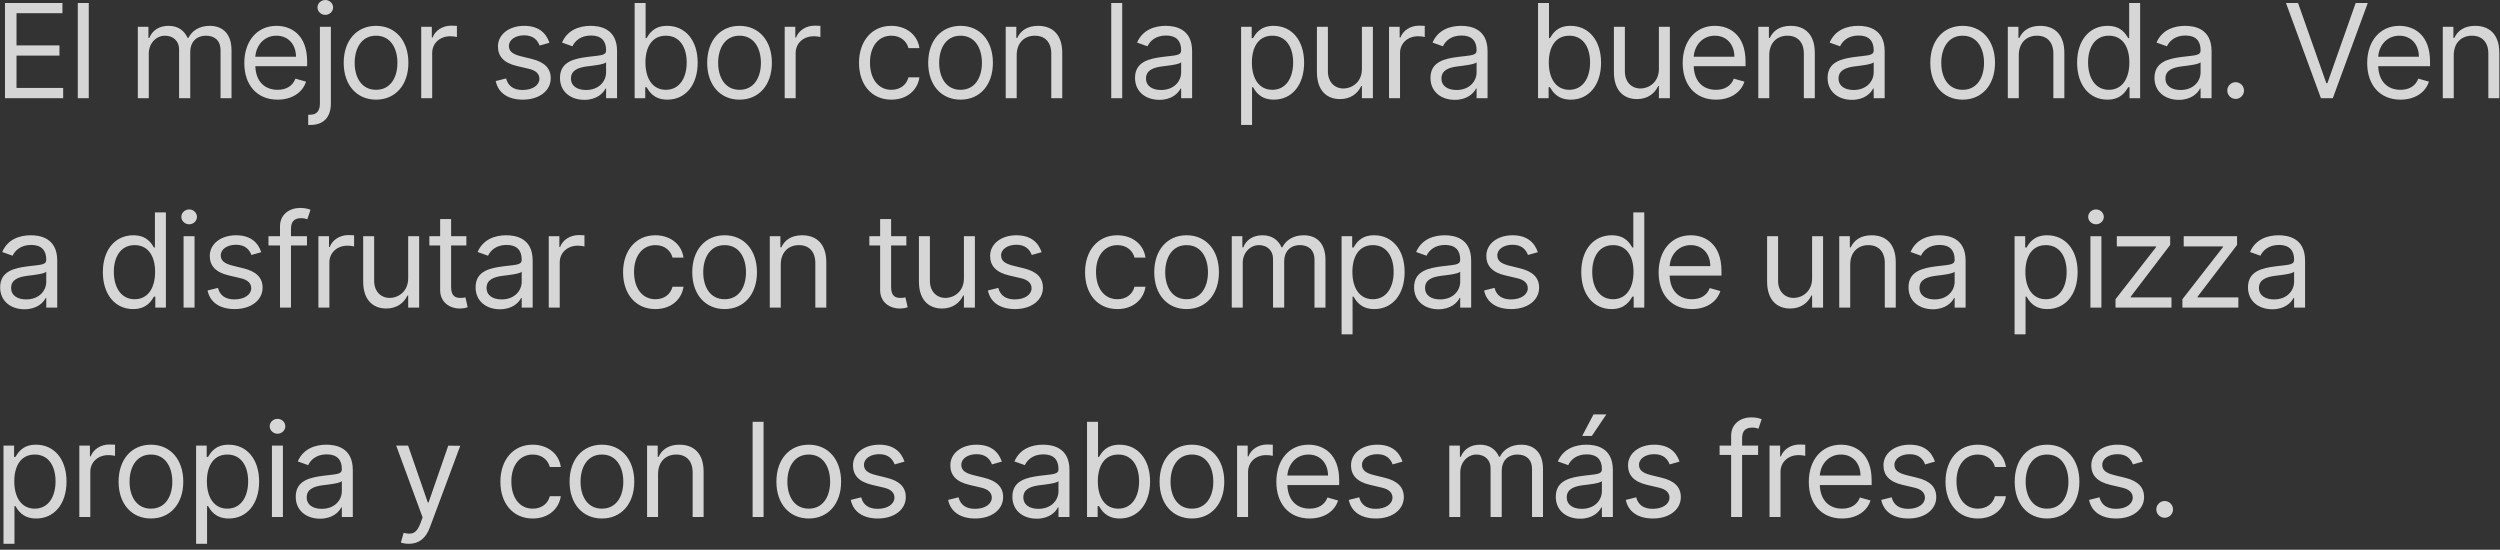<svg width="382" height="84" viewBox="0 0 382 84" fill="none" xmlns="http://www.w3.org/2000/svg">
<rect x="0" y="0" width="382" height="84" fill="#333333" stroke="none"/>
<path d="M0.761 15H9.653V13.438H2.523V8.494H9.085V6.932H2.523V2.017H9.54V0.455H0.761V15ZM13.563 0.455H11.887V15H13.563V0.455ZM21.058 15H22.734V8.182C22.734 6.584 23.899 5.455 25.206 5.455C26.477 5.455 27.365 6.286 27.365 7.528V15H29.07V7.898C29.07 6.491 29.95 5.455 31.484 5.455C32.678 5.455 33.7 6.087 33.7 7.699V15H35.377V7.699C35.377 5.135 33.999 3.949 32.053 3.949C30.49 3.949 29.347 4.666 28.786 5.795H28.672C28.132 4.631 27.18 3.949 25.746 3.949C24.325 3.949 23.274 4.631 22.82 5.795H22.678V4.091H21.058V15ZM42.415 15.227C44.631 15.227 46.25 14.119 46.762 12.472L45.142 12.017C44.716 13.153 43.729 13.722 42.415 13.722C40.448 13.722 39.091 12.45 39.013 10.114H46.932V9.403C46.932 5.341 44.517 3.949 42.245 3.949C39.29 3.949 37.33 6.278 37.33 9.631C37.33 12.983 39.262 15.227 42.415 15.227ZM39.013 8.665C39.127 6.967 40.327 5.455 42.245 5.455C44.063 5.455 45.227 6.818 45.227 8.665H39.013ZM48.882 4.091V15.796C48.882 16.903 48.427 17.528 47.404 17.528H47.092V19.091H47.433C49.535 19.091 50.558 17.812 50.558 15.796V4.091H48.882ZM49.706 2.273C50.359 2.273 50.899 1.761 50.899 1.136C50.899 0.511 50.359 0 49.706 0C49.052 0 48.512 0.511 48.512 1.136C48.512 1.761 49.052 2.273 49.706 2.273ZM57.46 15.227C60.414 15.227 62.403 12.983 62.403 9.602C62.403 6.193 60.414 3.949 57.46 3.949C54.505 3.949 52.517 6.193 52.517 9.602C52.517 12.983 54.505 15.227 57.46 15.227ZM57.46 13.722C55.215 13.722 54.193 11.79 54.193 9.602C54.193 7.415 55.215 5.455 57.46 5.455C59.704 5.455 60.727 7.415 60.727 9.602C60.727 11.79 59.704 13.722 57.46 13.722ZM64.361 15H66.038V8.097C66.038 6.619 67.202 5.54 68.793 5.54C69.241 5.54 69.702 5.625 69.816 5.653V3.949C69.624 3.935 69.184 3.92 68.935 3.92C67.629 3.92 66.492 4.659 66.094 5.739H65.981V4.091H64.361V15ZM83.955 6.534C83.43 4.986 82.251 3.949 80.091 3.949C77.79 3.949 76.086 5.256 76.086 7.102C76.086 8.608 76.981 9.616 78.984 10.085L80.802 10.511C81.903 10.767 82.421 11.293 82.421 12.046C82.421 12.983 81.427 13.75 79.864 13.75C78.493 13.75 77.634 13.161 77.336 11.989L75.745 12.386C76.135 14.24 77.662 15.227 79.893 15.227C82.428 15.227 84.154 13.842 84.154 11.96C84.154 10.44 83.202 9.482 81.256 9.006L79.637 8.608C78.344 8.288 77.762 7.855 77.762 7.017C77.762 6.08 78.756 5.398 80.091 5.398C81.555 5.398 82.158 6.207 82.449 6.96L83.955 6.534ZM89.287 15.256C91.191 15.256 92.185 14.233 92.526 13.523H92.611V15H94.287V7.812C94.287 4.347 91.645 3.949 90.253 3.949C88.606 3.949 86.731 4.517 85.878 6.506L87.469 7.074C87.838 6.278 88.712 5.426 90.31 5.426C91.851 5.426 92.611 6.243 92.611 7.642V7.699C92.611 8.509 91.787 8.438 89.799 8.693C87.775 8.956 85.566 9.403 85.566 11.903C85.566 14.034 87.213 15.256 89.287 15.256ZM89.543 13.75C88.208 13.75 87.242 13.153 87.242 11.989C87.242 10.71 88.407 10.312 89.713 10.142C90.424 10.057 92.327 9.858 92.611 9.517V11.051C92.611 12.415 91.532 13.75 89.543 13.75ZM96.974 15H98.593V13.324H98.792C99.161 13.921 99.872 15.227 101.974 15.227C104.701 15.227 106.605 13.04 106.605 9.574C106.605 6.136 104.701 3.949 101.945 3.949C99.815 3.949 99.161 5.256 98.792 5.824H98.65V0.455H96.974V15ZM98.622 9.545C98.622 7.102 99.701 5.455 101.747 5.455C103.877 5.455 104.928 7.244 104.928 9.545C104.928 11.875 103.849 13.722 101.747 13.722C99.73 13.722 98.622 12.017 98.622 9.545ZM113 15.227C115.955 15.227 117.943 12.983 117.943 9.602C117.943 6.193 115.955 3.949 113 3.949C110.046 3.949 108.057 6.193 108.057 9.602C108.057 12.983 110.046 15.227 113 15.227ZM113 13.722C110.756 13.722 109.733 11.79 109.733 9.602C109.733 7.415 110.756 5.455 113 5.455C115.245 5.455 116.267 7.415 116.267 9.602C116.267 11.79 115.245 13.722 113 13.722ZM119.902 15H121.578V8.097C121.578 6.619 122.743 5.54 124.334 5.54C124.781 5.54 125.243 5.625 125.357 5.653V3.949C125.165 3.935 124.725 3.92 124.476 3.92C123.169 3.92 122.033 4.659 121.635 5.739H121.521V4.091H119.902V15ZM136.2 15.227C138.615 15.227 140.206 13.75 140.49 11.818H138.814C138.501 13.011 137.507 13.722 136.2 13.722C134.212 13.722 132.933 12.074 132.933 9.545C132.933 7.074 134.24 5.455 136.2 5.455C137.678 5.455 138.558 6.364 138.814 7.358H140.49C140.206 5.312 138.473 3.949 136.172 3.949C133.217 3.949 131.257 6.278 131.257 9.602C131.257 12.869 133.132 15.227 136.2 15.227ZM146.772 15.227C149.727 15.227 151.715 12.983 151.715 9.602C151.715 6.193 149.727 3.949 146.772 3.949C143.818 3.949 141.829 6.193 141.829 9.602C141.829 12.983 143.818 15.227 146.772 15.227ZM146.772 13.722C144.528 13.722 143.505 11.79 143.505 9.602C143.505 7.415 144.528 5.455 146.772 5.455C149.016 5.455 150.039 7.415 150.039 9.602C150.039 11.79 149.016 13.722 146.772 13.722ZM155.35 8.438C155.35 6.534 156.529 5.455 158.134 5.455C159.69 5.455 160.634 6.47 160.634 8.182V15H162.31V8.068C162.31 5.284 160.826 3.949 158.617 3.949C156.969 3.949 155.947 4.688 155.435 5.795H155.293V4.091H153.674V15H155.35V8.438ZM171.474 0.455H169.798V15H171.474V0.455ZM177.154 15.256C179.058 15.256 180.052 14.233 180.393 13.523H180.478V15H182.154V7.812C182.154 4.347 179.512 3.949 178.12 3.949C176.473 3.949 174.598 4.517 173.745 6.506L175.336 7.074C175.706 6.278 176.579 5.426 178.177 5.426C179.718 5.426 180.478 6.243 180.478 7.642V7.699C180.478 8.509 179.654 8.438 177.666 8.693C175.642 8.956 173.433 9.403 173.433 11.903C173.433 14.034 175.081 15.256 177.154 15.256ZM177.41 13.75C176.075 13.75 175.109 13.153 175.109 11.989C175.109 10.71 176.274 10.312 177.581 10.142C178.291 10.057 180.194 9.858 180.478 9.517V11.051C180.478 12.415 179.399 13.75 177.41 13.75ZM189.639 19.091H191.315V13.324H191.457C191.826 13.921 192.537 15.227 194.639 15.227C197.366 15.227 199.269 13.04 199.269 9.574C199.269 6.136 197.366 3.949 194.61 3.949C192.48 3.949 191.826 5.256 191.457 5.824H191.258V4.091H189.639V19.091ZM191.287 9.545C191.287 7.102 192.366 5.455 194.412 5.455C196.542 5.455 197.593 7.244 197.593 9.545C197.593 11.875 196.514 13.722 194.412 13.722C192.394 13.722 191.287 12.017 191.287 9.545ZM208.101 10.54C208.101 12.585 206.539 13.523 205.289 13.523C203.897 13.523 202.902 12.5 202.902 10.909V4.091H201.226V11.023C201.226 13.807 202.704 15.142 204.749 15.142C206.397 15.142 207.476 14.261 207.988 13.153H208.101V15H209.777V4.091H208.101V10.54ZM212.247 15H213.924V8.097C213.924 6.619 215.088 5.54 216.679 5.54C217.127 5.54 217.588 5.625 217.702 5.653V3.949C217.51 3.935 217.07 3.92 216.821 3.92C215.514 3.92 214.378 4.659 213.98 5.739H213.867V4.091H212.247V15ZM222.299 15.256C224.202 15.256 225.197 14.233 225.538 13.523H225.623V15H227.299V7.812C227.299 4.347 224.657 3.949 223.265 3.949C221.617 3.949 219.742 4.517 218.89 6.506L220.481 7.074C220.85 6.278 221.724 5.426 223.322 5.426C224.863 5.426 225.623 6.243 225.623 7.642V7.699C225.623 8.509 224.799 8.438 222.81 8.693C220.786 8.956 218.577 9.403 218.577 11.903C218.577 14.034 220.225 15.256 222.299 15.256ZM222.555 13.75C221.219 13.75 220.254 13.153 220.254 11.989C220.254 10.71 221.418 10.312 222.725 10.142C223.435 10.057 225.339 9.858 225.623 9.517V11.051C225.623 12.415 224.543 13.75 222.555 13.75ZM235.011 15H236.63V13.324H236.829C237.198 13.921 237.908 15.227 240.011 15.227C242.738 15.227 244.641 13.04 244.641 9.574C244.641 6.136 242.738 3.949 239.982 3.949C237.851 3.949 237.198 5.256 236.829 5.824H236.687V0.455H235.011V15ZM236.658 9.545C236.658 7.102 237.738 5.455 239.783 5.455C241.914 5.455 242.965 7.244 242.965 9.545C242.965 11.875 241.886 13.722 239.783 13.722C237.766 13.722 236.658 12.017 236.658 9.545ZM253.48 10.54C253.48 12.585 251.918 13.523 250.668 13.523C249.276 13.523 248.281 12.5 248.281 10.909V4.091H246.605V11.023C246.605 13.807 248.082 15.142 250.128 15.142C251.776 15.142 252.855 14.261 253.367 13.153H253.48V15H255.156V4.091H253.48V10.54ZM262.2 15.227C264.416 15.227 266.035 14.119 266.547 12.472L264.927 12.017C264.501 13.153 263.514 13.722 262.2 13.722C260.233 13.722 258.876 12.45 258.798 10.114H266.717V9.403C266.717 5.341 264.302 3.949 262.03 3.949C259.075 3.949 257.115 6.278 257.115 9.631C257.115 12.983 259.047 15.227 262.2 15.227ZM258.798 8.665C258.912 6.967 260.112 5.455 262.03 5.455C263.848 5.455 265.013 6.818 265.013 8.665H258.798ZM270.343 8.438C270.343 6.534 271.522 5.455 273.127 5.455C274.683 5.455 275.627 6.47 275.627 8.182V15H277.303V8.068C277.303 5.284 275.819 3.949 273.61 3.949C271.962 3.949 270.94 4.688 270.428 5.795H270.286V4.091H268.667V15H270.343V8.438ZM282.976 15.256C284.88 15.256 285.874 14.233 286.215 13.523H286.3V15H287.976V7.812C287.976 4.347 285.334 3.949 283.942 3.949C282.295 3.949 280.42 4.517 279.567 6.506L281.158 7.074C281.527 6.278 282.401 5.426 283.999 5.426C285.54 5.426 286.3 6.243 286.3 7.642V7.699C286.3 8.509 285.476 8.438 283.488 8.693C281.464 8.956 279.255 9.403 279.255 11.903C279.255 14.034 280.902 15.256 282.976 15.256ZM283.232 13.75C281.897 13.75 280.931 13.153 280.931 11.989C280.931 10.71 282.096 10.312 283.402 10.142C284.113 10.057 286.016 9.858 286.3 9.517V11.051C286.3 12.415 285.221 13.75 283.232 13.75ZM299.892 15.227C302.847 15.227 304.836 12.983 304.836 9.602C304.836 6.193 302.847 3.949 299.892 3.949C296.938 3.949 294.949 6.193 294.949 9.602C294.949 12.983 296.938 15.227 299.892 15.227ZM299.892 13.722C297.648 13.722 296.625 11.79 296.625 9.602C296.625 7.415 297.648 5.455 299.892 5.455C302.137 5.455 303.16 7.415 303.16 9.602C303.16 11.79 302.137 13.722 299.892 13.722ZM308.47 8.438C308.47 6.534 309.649 5.455 311.254 5.455C312.81 5.455 313.754 6.47 313.754 8.182V15H315.431V8.068C315.431 5.284 313.946 3.949 311.737 3.949C310.09 3.949 309.067 4.688 308.556 5.795H308.414V4.091H306.794V15H308.47V8.438ZM322.013 15.227C324.115 15.227 324.825 13.921 325.195 13.324H325.393V15H327.013V0.455H325.337V5.824H325.195C324.825 5.256 324.172 3.949 322.041 3.949C319.286 3.949 317.382 6.136 317.382 9.574C317.382 13.04 319.286 15.227 322.013 15.227ZM322.24 13.722C320.138 13.722 319.058 11.875 319.058 9.545C319.058 7.244 320.109 5.455 322.24 5.455C324.286 5.455 325.365 7.102 325.365 9.545C325.365 12.017 324.257 13.722 322.24 13.722ZM332.926 15.256C334.829 15.256 335.823 14.233 336.164 13.523H336.249V15H337.926V7.812C337.926 4.347 335.284 3.949 333.891 3.949C332.244 3.949 330.369 4.517 329.516 6.506L331.107 7.074C331.477 6.278 332.35 5.426 333.948 5.426C335.489 5.426 336.249 6.243 336.249 7.642V7.699C336.249 8.509 335.426 8.438 333.437 8.693C331.413 8.956 329.204 9.403 329.204 11.903C329.204 14.034 330.852 15.256 332.926 15.256ZM333.181 13.75C331.846 13.75 330.88 13.153 330.88 11.989C330.88 10.71 332.045 10.312 333.352 10.142C334.062 10.057 335.965 9.858 336.249 9.517V11.051C336.249 12.415 335.17 13.75 333.181 13.75ZM341.606 15.114C342.31 15.114 342.885 14.538 342.885 13.835C342.885 13.132 342.31 12.557 341.606 12.557C340.903 12.557 340.328 13.132 340.328 13.835C340.328 14.538 340.903 15.114 341.606 15.114ZM351.142 0.455H349.295L354.636 15H356.454L361.795 0.455H359.948L355.63 12.699H355.46L351.142 0.455ZM366.792 15.227C369.007 15.227 370.627 14.119 371.138 12.472L369.519 12.017C369.093 13.153 368.105 13.722 366.792 13.722C364.824 13.722 363.468 12.45 363.39 10.114H371.309V9.403C371.309 5.341 368.894 3.949 366.621 3.949C363.667 3.949 361.706 6.278 361.706 9.631C361.706 12.983 363.638 15.227 366.792 15.227ZM363.39 8.665C363.503 6.967 364.703 5.455 366.621 5.455C368.439 5.455 369.604 6.818 369.604 8.665H363.39ZM374.934 8.438C374.934 6.534 376.113 5.455 377.719 5.455C379.274 5.455 380.219 6.47 380.219 8.182V15H381.895V8.068C381.895 5.284 380.41 3.949 378.201 3.949C376.554 3.949 375.531 4.688 375.02 5.795H374.878V4.091H373.258V15H374.934V8.438ZM3.744 47.256C5.648 47.256 6.642 46.233 6.983 45.523H7.068V47H8.744V39.812C8.744 36.347 6.102 35.949 4.71 35.949C3.062 35.949 1.188 36.517 0.335 38.506L1.926 39.074C2.295 38.278 3.169 37.426 4.767 37.426C6.308 37.426 7.068 38.243 7.068 39.642V39.699C7.068 40.508 6.244 40.438 4.256 40.693C2.232 40.956 0.023 41.403 0.023 43.903C0.023 46.034 1.67 47.256 3.744 47.256ZM4 45.75C2.665 45.75 1.699 45.153 1.699 43.989C1.699 42.71 2.864 42.312 4.17 42.142C4.881 42.057 6.784 41.858 7.068 41.517V43.051C7.068 44.415 5.989 45.75 4 45.75ZM20.348 47.227C22.45 47.227 23.16 45.92 23.53 45.324H23.729V47H25.348V32.455H23.672V37.824H23.53C23.16 37.256 22.507 35.949 20.376 35.949C17.621 35.949 15.717 38.136 15.717 41.574C15.717 45.04 17.621 47.227 20.348 47.227ZM20.575 45.722C18.473 45.722 17.393 43.875 17.393 41.545C17.393 39.244 18.445 37.455 20.575 37.455C22.621 37.455 23.7 39.102 23.7 41.545C23.7 44.017 22.592 45.722 20.575 45.722ZM28.05 47H29.727V36.091H28.05V47ZM28.903 34.273C29.556 34.273 30.096 33.761 30.096 33.136C30.096 32.511 29.556 32 28.903 32C28.249 32 27.71 32.511 27.71 33.136C27.71 33.761 28.249 34.273 28.903 34.273ZM39.924 38.534C39.398 36.986 38.219 35.949 36.06 35.949C33.759 35.949 32.054 37.256 32.054 39.102C32.054 40.608 32.949 41.617 34.952 42.085L36.77 42.511C37.871 42.767 38.39 43.293 38.39 44.045C38.39 44.983 37.395 45.75 35.833 45.75C34.462 45.75 33.603 45.16 33.304 43.989L31.714 44.386C32.104 46.24 33.631 47.227 35.861 47.227C38.397 47.227 40.123 45.842 40.123 43.96C40.123 42.44 39.171 41.481 37.225 41.006L35.606 40.608C34.313 40.288 33.731 39.855 33.731 39.017C33.731 38.08 34.725 37.398 36.06 37.398C37.523 37.398 38.127 38.207 38.418 38.96L39.924 38.534ZM46.904 36.091H44.461V34.983C44.461 33.903 44.915 33.335 46.023 33.335C46.506 33.335 46.79 33.449 46.961 33.506L47.444 32.057C47.188 31.943 46.676 31.773 45.853 31.773C44.29 31.773 42.784 32.71 42.784 34.585V36.091H41.023V37.511H42.784V47H44.461V37.511H46.904V36.091ZM48.653 47H50.329V40.097C50.329 38.619 51.494 37.54 53.085 37.54C53.532 37.54 53.994 37.625 54.107 37.653V35.949C53.916 35.935 53.475 35.92 53.227 35.92C51.92 35.92 50.783 36.659 50.386 37.739H50.272V36.091H48.653V47ZM62.369 42.54C62.369 44.585 60.807 45.523 59.557 45.523C58.165 45.523 57.17 44.5 57.17 42.909V36.091H55.494V43.023C55.494 45.807 56.971 47.142 59.017 47.142C60.665 47.142 61.744 46.261 62.256 45.153H62.369V47H64.045V36.091H62.369V42.54ZM71.26 36.091H68.93V33.477H67.254V36.091H65.606V37.511H67.254V44.33C67.254 46.233 68.788 47.142 70.209 47.142C70.834 47.142 71.231 47.028 71.459 46.943L71.118 45.438C70.976 45.466 70.748 45.523 70.379 45.523C69.64 45.523 68.93 45.295 68.93 43.875V37.511H71.26V36.091ZM76.391 47.256C78.295 47.256 79.289 46.233 79.63 45.523H79.715V47H81.391V39.812C81.391 36.347 78.749 35.949 77.357 35.949C75.709 35.949 73.834 36.517 72.982 38.506L74.573 39.074C74.942 38.278 75.816 37.426 77.414 37.426C78.955 37.426 79.715 38.243 79.715 39.642V39.699C79.715 40.508 78.891 40.438 76.903 40.693C74.878 40.956 72.67 41.403 72.67 43.903C72.67 46.034 74.317 47.256 76.391 47.256ZM76.647 45.75C75.312 45.75 74.346 45.153 74.346 43.989C74.346 42.71 75.51 42.312 76.817 42.142C77.528 42.057 79.431 41.858 79.715 41.517V43.051C79.715 44.415 78.635 45.75 76.647 45.75ZM83.85 47H85.527V40.097C85.527 38.619 86.691 37.54 88.282 37.54C88.73 37.54 89.191 37.625 89.305 37.653V35.949C89.113 35.935 88.673 35.92 88.424 35.92C87.118 35.92 85.981 36.659 85.584 37.739H85.47V36.091H83.85V47ZM100.149 47.227C102.563 47.227 104.154 45.75 104.438 43.818H102.762C102.45 45.011 101.456 45.722 100.149 45.722C98.16 45.722 96.882 44.074 96.882 41.545C96.882 39.074 98.189 37.455 100.149 37.455C101.626 37.455 102.507 38.364 102.762 39.358H104.438C104.154 37.312 102.421 35.949 100.12 35.949C97.166 35.949 95.206 38.278 95.206 41.602C95.206 44.869 97.081 47.227 100.149 47.227ZM110.721 47.227C113.675 47.227 115.664 44.983 115.664 41.602C115.664 38.193 113.675 35.949 110.721 35.949C107.766 35.949 105.777 38.193 105.777 41.602C105.777 44.983 107.766 47.227 110.721 47.227ZM110.721 45.722C108.476 45.722 107.454 43.79 107.454 41.602C107.454 39.415 108.476 37.455 110.721 37.455C112.965 37.455 113.988 39.415 113.988 41.602C113.988 43.79 112.965 45.722 110.721 45.722ZM119.299 40.438C119.299 38.534 120.477 37.455 122.083 37.455C123.638 37.455 124.583 38.47 124.583 40.182V47H126.259V40.068C126.259 37.284 124.774 35.949 122.566 35.949C120.918 35.949 119.895 36.688 119.384 37.795H119.242V36.091H117.622V47H119.299V40.438ZM138.491 36.091H136.161V33.477H134.485V36.091H132.837V37.511H134.485V44.33C134.485 46.233 136.019 47.142 137.44 47.142C138.065 47.142 138.462 47.028 138.69 46.943L138.349 45.438C138.207 45.466 137.98 45.523 137.61 45.523C136.872 45.523 136.161 45.295 136.161 43.875V37.511H138.491V36.091ZM147.287 42.54C147.287 44.585 145.725 45.523 144.475 45.523C143.083 45.523 142.088 44.5 142.088 42.909V36.091H140.412V43.023C140.412 45.807 141.889 47.142 143.935 47.142C145.583 47.142 146.662 46.261 147.174 45.153H147.287V47H148.963V36.091H147.287V42.54ZM159.161 38.534C158.635 36.986 157.456 35.949 155.297 35.949C152.996 35.949 151.291 37.256 151.291 39.102C151.291 40.608 152.186 41.617 154.189 42.085L156.007 42.511C157.108 42.767 157.626 43.293 157.626 44.045C157.626 44.983 156.632 45.75 155.07 45.75C153.699 45.75 152.84 45.16 152.541 43.989L150.95 44.386C151.341 46.24 152.868 47.227 155.098 47.227C157.634 47.227 159.359 45.842 159.359 43.96C159.359 42.44 158.408 41.481 156.462 41.006L154.842 40.608C153.55 40.288 152.967 39.855 152.967 39.017C152.967 38.08 153.962 37.398 155.297 37.398C156.76 37.398 157.364 38.207 157.655 38.96L159.161 38.534ZM170.739 47.227C173.154 47.227 174.745 45.75 175.029 43.818H173.353C173.04 45.011 172.046 45.722 170.739 45.722C168.751 45.722 167.472 44.074 167.472 41.545C167.472 39.074 168.779 37.455 170.739 37.455C172.217 37.455 173.097 38.364 173.353 39.358H175.029C174.745 37.312 173.012 35.949 170.711 35.949C167.756 35.949 165.796 38.278 165.796 41.602C165.796 44.869 167.671 47.227 170.739 47.227ZM181.311 47.227C184.266 47.227 186.254 44.983 186.254 41.602C186.254 38.193 184.266 35.949 181.311 35.949C178.357 35.949 176.368 38.193 176.368 41.602C176.368 44.983 178.357 47.227 181.311 47.227ZM181.311 45.722C179.067 45.722 178.044 43.79 178.044 41.602C178.044 39.415 179.067 37.455 181.311 37.455C183.556 37.455 184.578 39.415 184.578 41.602C184.578 43.79 183.556 45.722 181.311 45.722ZM188.213 47H189.889V40.182C189.889 38.584 191.054 37.455 192.361 37.455C193.632 37.455 194.52 38.285 194.52 39.528V47H196.224V39.898C196.224 38.492 197.105 37.455 198.639 37.455C199.832 37.455 200.855 38.087 200.855 39.699V47H202.531V39.699C202.531 37.135 201.153 35.949 199.207 35.949C197.645 35.949 196.501 36.666 195.94 37.795H195.827C195.287 36.631 194.335 35.949 192.901 35.949C191.48 35.949 190.429 36.631 189.974 37.795H189.832V36.091H188.213V47ZM204.996 51.091H206.672V45.324H206.814C207.183 45.92 207.894 47.227 209.996 47.227C212.723 47.227 214.626 45.04 214.626 41.574C214.626 38.136 212.723 35.949 209.967 35.949C207.837 35.949 207.183 37.256 206.814 37.824H206.615V36.091H204.996V51.091ZM206.644 41.545C206.644 39.102 207.723 37.455 209.769 37.455C211.899 37.455 212.95 39.244 212.95 41.545C212.95 43.875 211.871 45.722 209.769 45.722C207.751 45.722 206.644 44.017 206.644 41.545ZM219.794 47.256C221.697 47.256 222.691 46.233 223.032 45.523H223.117V47H224.794V39.812C224.794 36.347 222.151 35.949 220.759 35.949C219.112 35.949 217.237 36.517 216.384 38.506L217.975 39.074C218.345 38.278 219.218 37.426 220.816 37.426C222.357 37.426 223.117 38.243 223.117 39.642V39.699C223.117 40.508 222.294 40.438 220.305 40.693C218.281 40.956 216.072 41.403 216.072 43.903C216.072 46.034 217.72 47.256 219.794 47.256ZM220.049 45.75C218.714 45.75 217.748 45.153 217.748 43.989C217.748 42.71 218.913 42.312 220.22 42.142C220.93 42.057 222.833 41.858 223.117 41.517V43.051C223.117 44.415 222.038 45.75 220.049 45.75ZM234.98 38.534C234.455 36.986 233.276 35.949 231.116 35.949C228.815 35.949 227.111 37.256 227.111 39.102C227.111 40.608 228.006 41.617 230.009 42.085L231.827 42.511C232.928 42.767 233.446 43.293 233.446 44.045C233.446 44.983 232.452 45.75 230.889 45.75C229.518 45.75 228.659 45.16 228.361 43.989L226.77 44.386C227.161 46.24 228.688 47.227 230.918 47.227C233.453 47.227 235.179 45.842 235.179 43.96C235.179 42.44 234.227 41.481 232.281 41.006L230.662 40.608C229.369 40.288 228.787 39.855 228.787 39.017C228.787 38.08 229.781 37.398 231.116 37.398C232.58 37.398 233.183 38.207 233.474 38.96L234.98 38.534ZM246.246 47.227C248.349 47.227 249.059 45.92 249.428 45.324H249.627V47H251.246V32.455H249.57V37.824H249.428C249.059 37.256 248.405 35.949 246.275 35.949C243.519 35.949 241.616 38.136 241.616 41.574C241.616 45.04 243.519 47.227 246.246 47.227ZM246.474 45.722C244.371 45.722 243.292 43.875 243.292 41.545C243.292 39.244 244.343 37.455 246.474 37.455C248.519 37.455 249.599 39.102 249.599 41.545C249.599 44.017 248.491 45.722 246.474 45.722ZM258.523 47.227C260.739 47.227 262.358 46.119 262.869 44.472L261.25 44.017C260.824 45.153 259.837 45.722 258.523 45.722C256.555 45.722 255.199 44.45 255.121 42.114H263.04V41.403C263.04 37.341 260.625 35.949 258.352 35.949C255.398 35.949 253.438 38.278 253.438 41.631C253.438 44.983 255.369 47.227 258.523 47.227ZM255.121 40.665C255.234 38.967 256.435 37.455 258.352 37.455C260.171 37.455 261.335 38.818 261.335 40.665H255.121ZM276.89 42.54C276.89 44.585 275.327 45.523 274.077 45.523C272.685 45.523 271.691 44.5 271.691 42.909V36.091H270.015V43.023C270.015 45.807 271.492 47.142 273.537 47.142C275.185 47.142 276.265 46.261 276.776 45.153H276.89V47H278.566V36.091H276.89V42.54ZM282.712 40.438C282.712 38.534 283.891 37.455 285.496 37.455C287.051 37.455 287.996 38.47 287.996 40.182V47H289.672V40.068C289.672 37.284 288.188 35.949 285.979 35.949C284.331 35.949 283.308 36.688 282.797 37.795H282.655V36.091H281.036V47H282.712V40.438ZM295.345 47.256C297.248 47.256 298.243 46.233 298.584 45.523H298.669V47H300.345V39.812C300.345 36.347 297.703 35.949 296.311 35.949C294.663 35.949 292.788 36.517 291.936 38.506L293.527 39.074C293.896 38.278 294.77 37.426 296.368 37.426C297.909 37.426 298.669 38.243 298.669 39.642V39.699C298.669 40.508 297.845 40.438 295.856 40.693C293.832 40.956 291.623 41.403 291.623 43.903C291.623 46.034 293.271 47.256 295.345 47.256ZM295.601 45.75C294.266 45.75 293.3 45.153 293.3 43.989C293.3 42.71 294.464 42.312 295.771 42.142C296.481 42.057 298.385 41.858 298.669 41.517V43.051C298.669 44.415 297.589 45.75 295.601 45.75ZM307.829 51.091H309.506V45.324H309.648C310.017 45.92 310.727 47.227 312.829 47.227C315.557 47.227 317.46 45.04 317.46 41.574C317.46 38.136 315.557 35.949 312.801 35.949C310.67 35.949 310.017 37.256 309.648 37.824H309.449V36.091H307.829V51.091ZM309.477 41.545C309.477 39.102 310.557 37.455 312.602 37.455C314.733 37.455 315.784 39.244 315.784 41.545C315.784 43.875 314.704 45.722 312.602 45.722C310.585 45.722 309.477 44.017 309.477 41.545ZM319.417 47H321.093V36.091H319.417V47ZM320.269 34.273C320.923 34.273 321.462 33.761 321.462 33.136C321.462 32.511 320.923 32 320.269 32C319.616 32 319.076 32.511 319.076 33.136C319.076 33.761 319.616 34.273 320.269 34.273ZM323.25 47H331.802V45.438H325.58V45.324L331.603 37.426V36.091H323.449V37.653H329.444V37.767L323.25 45.722V47ZM333.471 47H342.022V45.438H335.8V45.324L341.823 37.426V36.091H333.67V37.653H339.664V37.767L333.471 45.722V47ZM347.214 47.256C349.117 47.256 350.112 46.233 350.452 45.523H350.538V47H352.214V39.812C352.214 36.347 349.572 35.949 348.18 35.949C346.532 35.949 344.657 36.517 343.805 38.506L345.396 39.074C345.765 38.278 346.639 37.426 348.237 37.426C349.778 37.426 350.538 38.243 350.538 39.642V39.699C350.538 40.508 349.714 40.438 347.725 40.693C345.701 40.956 343.492 41.403 343.492 43.903C343.492 46.034 345.14 47.256 347.214 47.256ZM347.47 45.75C346.134 45.75 345.168 45.153 345.168 43.989C345.168 42.71 346.333 42.312 347.64 42.142C348.35 42.057 350.254 41.858 350.538 41.517V43.051C350.538 44.415 349.458 45.75 347.47 45.75ZM0.534 83.091H2.21V77.324H2.352C2.722 77.921 3.432 79.227 5.534 79.227C8.261 79.227 10.165 77.04 10.165 73.574C10.165 70.136 8.261 67.949 5.506 67.949C3.375 67.949 2.722 69.256 2.352 69.824H2.153V68.091H0.534V83.091ZM2.182 73.546C2.182 71.102 3.261 69.454 5.307 69.454C7.438 69.454 8.489 71.244 8.489 73.546C8.489 75.875 7.409 77.722 5.307 77.722C3.29 77.722 2.182 76.017 2.182 73.546ZM12.122 79H13.798V72.097C13.798 70.619 14.963 69.54 16.553 69.54C17.001 69.54 17.462 69.625 17.576 69.653V67.949C17.384 67.935 16.944 67.921 16.695 67.921C15.389 67.921 14.252 68.659 13.854 69.739H13.741V68.091H12.122V79ZM23.063 79.227C26.017 79.227 28.006 76.983 28.006 73.602C28.006 70.193 26.017 67.949 23.063 67.949C20.108 67.949 18.12 70.193 18.12 73.602C18.12 76.983 20.108 79.227 23.063 79.227ZM23.063 77.722C20.819 77.722 19.796 75.79 19.796 73.602C19.796 71.415 20.819 69.454 23.063 69.454C25.307 69.454 26.33 71.415 26.33 73.602C26.33 75.79 25.307 77.722 23.063 77.722ZM29.965 83.091H31.641V77.324H31.783C32.152 77.921 32.862 79.227 34.965 79.227C37.692 79.227 39.595 77.04 39.595 73.574C39.595 70.136 37.692 67.949 34.936 67.949C32.806 67.949 32.152 69.256 31.783 69.824H31.584V68.091H29.965V83.091ZM31.612 73.546C31.612 71.102 32.692 69.454 34.737 69.454C36.868 69.454 37.919 71.244 37.919 73.546C37.919 75.875 36.84 77.722 34.737 77.722C32.72 77.722 31.612 76.017 31.612 73.546ZM41.552 79H43.228V68.091H41.552V79ZM42.404 66.273C43.058 66.273 43.597 65.761 43.597 65.136C43.597 64.511 43.058 64 42.404 64C41.751 64 41.211 64.511 41.211 65.136C41.211 65.761 41.751 66.273 42.404 66.273ZM48.908 79.256C50.812 79.256 51.806 78.233 52.147 77.523H52.232V79H53.908V71.812C53.908 68.347 51.266 67.949 49.874 67.949C48.227 67.949 46.352 68.517 45.499 70.506L47.09 71.074C47.459 70.278 48.333 69.426 49.931 69.426C51.472 69.426 52.232 70.243 52.232 71.642V71.699C52.232 72.508 51.408 72.438 49.42 72.693C47.396 72.956 45.187 73.403 45.187 75.903C45.187 78.034 46.834 79.256 48.908 79.256ZM49.164 77.75C47.829 77.75 46.863 77.153 46.863 75.989C46.863 74.71 48.028 74.312 49.334 74.142C50.045 74.057 51.948 73.858 52.232 73.517V75.051C52.232 76.415 51.153 77.75 49.164 77.75ZM62.472 83.091C63.985 83.091 65.05 82.288 65.683 80.591L70.327 68.119L68.495 68.091L65.484 76.784H65.37L62.359 68.091H60.54L64.575 79.057L64.262 79.909C63.651 81.571 62.898 81.727 61.677 81.415L61.251 82.892C61.421 82.977 61.904 83.091 62.472 83.091ZM81.402 79.227C83.817 79.227 85.407 77.75 85.692 75.818H84.016C83.703 77.011 82.709 77.722 81.402 77.722C79.413 77.722 78.135 76.074 78.135 73.546C78.135 71.074 79.442 69.454 81.402 69.454C82.879 69.454 83.76 70.364 84.016 71.358H85.692C85.407 69.312 83.675 67.949 81.373 67.949C78.419 67.949 76.459 70.278 76.459 73.602C76.459 76.869 78.334 79.227 81.402 79.227ZM91.974 79.227C94.928 79.227 96.917 76.983 96.917 73.602C96.917 70.193 94.928 67.949 91.974 67.949C89.019 67.949 87.031 70.193 87.031 73.602C87.031 76.983 89.019 79.227 91.974 79.227ZM91.974 77.722C89.729 77.722 88.707 75.79 88.707 73.602C88.707 71.415 89.729 69.454 91.974 69.454C94.218 69.454 95.241 71.415 95.241 73.602C95.241 75.79 94.218 77.722 91.974 77.722ZM100.552 72.438C100.552 70.534 101.731 69.454 103.336 69.454C104.891 69.454 105.836 70.47 105.836 72.182V79H107.512V72.068C107.512 69.284 106.027 67.949 103.819 67.949C102.171 67.949 101.148 68.688 100.637 69.796H100.495V68.091H98.876V79H100.552V72.438ZM116.676 64.454H115V79H116.676V64.454ZM123.578 79.227C126.532 79.227 128.521 76.983 128.521 73.602C128.521 70.193 126.532 67.949 123.578 67.949C120.623 67.949 118.634 70.193 118.634 73.602C118.634 76.983 120.623 79.227 123.578 79.227ZM123.578 77.722C121.333 77.722 120.311 75.79 120.311 73.602C120.311 71.415 121.333 69.454 123.578 69.454C125.822 69.454 126.845 71.415 126.845 73.602C126.845 75.79 125.822 77.722 123.578 77.722ZM138.207 70.534C137.681 68.986 136.502 67.949 134.343 67.949C132.042 67.949 130.337 69.256 130.337 71.102C130.337 72.608 131.232 73.617 133.235 74.085L135.053 74.511C136.154 74.767 136.673 75.293 136.673 76.046C136.673 76.983 135.678 77.75 134.116 77.75C132.745 77.75 131.886 77.16 131.587 75.989L129.996 76.386C130.387 78.24 131.914 79.227 134.144 79.227C136.68 79.227 138.406 77.842 138.406 75.96C138.406 74.44 137.454 73.481 135.508 73.006L133.888 72.608C132.596 72.288 132.013 71.855 132.013 71.017C132.013 70.079 133.008 69.398 134.343 69.398C135.806 69.398 136.41 70.207 136.701 70.96L138.207 70.534ZM153.081 70.534C152.555 68.986 151.376 67.949 149.217 67.949C146.916 67.949 145.212 69.256 145.212 71.102C145.212 72.608 146.106 73.617 148.109 74.085L149.927 74.511C151.028 74.767 151.547 75.293 151.547 76.046C151.547 76.983 150.552 77.75 148.99 77.75C147.619 77.75 146.76 77.16 146.462 75.989L144.871 76.386C145.261 78.24 146.788 79.227 149.018 79.227C151.554 79.227 153.28 77.842 153.28 75.96C153.28 74.44 152.328 73.481 150.382 73.006L148.763 72.608C147.47 72.288 146.888 71.855 146.888 71.017C146.888 70.079 147.882 69.398 149.217 69.398C150.68 69.398 151.284 70.207 151.575 70.96L153.081 70.534ZM158.413 79.256C160.316 79.256 161.311 78.233 161.652 77.523H161.737V79H163.413V71.812C163.413 68.347 160.771 67.949 159.379 67.949C157.731 67.949 155.856 68.517 155.004 70.506L156.595 71.074C156.964 70.278 157.838 69.426 159.436 69.426C160.977 69.426 161.737 70.243 161.737 71.642V71.699C161.737 72.508 160.913 72.438 158.924 72.693C156.9 72.956 154.691 73.403 154.691 75.903C154.691 78.034 156.339 79.256 158.413 79.256ZM158.669 77.75C157.334 77.75 156.368 77.153 156.368 75.989C156.368 74.71 157.532 74.312 158.839 74.142C159.549 74.057 161.453 73.858 161.737 73.517V75.051C161.737 76.415 160.657 77.75 158.669 77.75ZM166.1 79H167.719V77.324H167.918C168.287 77.921 168.997 79.227 171.1 79.227C173.827 79.227 175.73 77.04 175.73 73.574C175.73 70.136 173.827 67.949 171.071 67.949C168.941 67.949 168.287 69.256 167.918 69.824H167.776V64.454H166.1V79ZM167.747 73.546C167.747 71.102 168.827 69.454 170.872 69.454C173.003 69.454 174.054 71.244 174.054 73.546C174.054 75.875 172.975 77.722 170.872 77.722C168.855 77.722 167.747 76.017 167.747 73.546ZM182.126 79.227C185.081 79.227 187.069 76.983 187.069 73.602C187.069 70.193 185.081 67.949 182.126 67.949C179.172 67.949 177.183 70.193 177.183 73.602C177.183 76.983 179.172 79.227 182.126 79.227ZM182.126 77.722C179.882 77.722 178.859 75.79 178.859 73.602C178.859 71.415 179.882 69.454 182.126 69.454C184.37 69.454 185.393 71.415 185.393 73.602C185.393 75.79 184.37 77.722 182.126 77.722ZM189.028 79H190.704V72.097C190.704 70.619 191.869 69.54 193.46 69.54C193.907 69.54 194.369 69.625 194.482 69.653V67.949C194.291 67.935 193.85 67.921 193.602 67.921C192.295 67.921 191.159 68.659 190.761 69.739H190.647V68.091H189.028V79ZM200.111 79.227C202.327 79.227 203.946 78.119 204.458 76.472L202.838 76.017C202.412 77.153 201.425 77.722 200.111 77.722C198.144 77.722 196.787 76.45 196.709 74.114H204.628V73.403C204.628 69.341 202.213 67.949 199.941 67.949C196.986 67.949 195.026 70.278 195.026 73.631C195.026 76.983 196.958 79.227 200.111 79.227ZM196.709 72.665C196.823 70.967 198.023 69.454 199.941 69.454C201.759 69.454 202.924 70.818 202.924 72.665H196.709ZM214.305 70.534C213.78 68.986 212.601 67.949 210.441 67.949C208.14 67.949 206.436 69.256 206.436 71.102C206.436 72.608 207.331 73.617 209.334 74.085L211.152 74.511C212.253 74.767 212.771 75.293 212.771 76.046C212.771 76.983 211.777 77.75 210.214 77.75C208.843 77.75 207.984 77.16 207.686 75.989L206.095 76.386C206.486 78.24 208.012 79.227 210.243 79.227C212.778 79.227 214.504 77.842 214.504 75.96C214.504 74.44 213.552 73.481 211.606 73.006L209.987 72.608C208.694 72.288 208.112 71.855 208.112 71.017C208.112 70.079 209.106 69.398 210.441 69.398C211.905 69.398 212.508 70.207 212.799 70.96L214.305 70.534ZM221.452 79H223.128V72.182C223.128 70.584 224.293 69.454 225.6 69.454C226.871 69.454 227.759 70.285 227.759 71.528V79H229.463V71.898C229.463 70.492 230.344 69.454 231.878 69.454C233.071 69.454 234.094 70.087 234.094 71.699V79H235.77V71.699C235.77 69.135 234.392 67.949 232.446 67.949C230.884 67.949 229.74 68.666 229.179 69.796H229.066C228.526 68.631 227.574 67.949 226.14 67.949C224.719 67.949 223.668 68.631 223.213 69.796H223.071V68.091H221.452V79ZM241.445 79.256C243.349 79.256 244.343 78.233 244.684 77.523H244.769V79H246.445V71.812C246.445 68.347 243.803 67.949 242.411 67.949C240.763 67.949 238.888 68.517 238.036 70.506L239.627 71.074C239.996 70.278 240.87 69.426 242.468 69.426C244.009 69.426 244.769 70.243 244.769 71.642V71.699C244.769 72.508 243.945 72.438 241.956 72.693C239.932 72.956 237.724 73.403 237.724 75.903C237.724 78.034 239.371 79.256 241.445 79.256ZM241.701 77.75C240.366 77.75 239.4 77.153 239.4 75.989C239.4 74.71 240.564 74.312 241.871 74.142C242.581 74.057 244.485 73.858 244.769 73.517V75.051C244.769 76.415 243.689 77.75 241.701 77.75ZM241.758 66.614H243.235L245.451 63.318H243.491L241.758 66.614ZM256.632 70.534C256.106 68.986 254.927 67.949 252.768 67.949C250.467 67.949 248.762 69.256 248.762 71.102C248.762 72.608 249.657 73.617 251.66 74.085L253.478 74.511C254.579 74.767 255.098 75.293 255.098 76.046C255.098 76.983 254.103 77.75 252.541 77.75C251.17 77.75 250.311 77.16 250.012 75.989L248.421 76.386C248.812 78.24 250.339 79.227 252.569 79.227C255.105 79.227 256.831 77.842 256.831 75.96C256.831 74.44 255.879 73.481 253.933 73.006L252.313 72.608C251.021 72.288 250.438 71.855 250.438 71.017C250.438 70.079 251.433 69.398 252.768 69.398C254.231 69.398 254.835 70.207 255.126 70.96L256.632 70.534ZM268.637 68.091H266.193V66.983C266.193 65.903 266.648 65.335 267.756 65.335C268.239 65.335 268.523 65.449 268.693 65.506L269.176 64.057C268.921 63.943 268.409 63.773 267.585 63.773C266.023 63.773 264.517 64.71 264.517 66.585V68.091H262.756V69.511H264.517V79H266.193V69.511H268.637V68.091ZM270.386 79H272.062V72.097C272.062 70.619 273.227 69.54 274.817 69.54C275.265 69.54 275.727 69.625 275.84 69.653V67.949C275.648 67.935 275.208 67.921 274.96 67.921C273.653 67.921 272.516 68.659 272.119 69.739H272.005V68.091H270.386V79ZM281.469 79.227C283.685 79.227 285.304 78.119 285.815 76.472L284.196 76.017C283.77 77.153 282.783 77.722 281.469 77.722C279.502 77.722 278.145 76.45 278.067 74.114H285.986V73.403C285.986 69.341 283.571 67.949 281.298 67.949C278.344 67.949 276.384 70.278 276.384 73.631C276.384 76.983 278.315 79.227 281.469 79.227ZM278.067 72.665C278.181 70.967 279.381 69.454 281.298 69.454C283.117 69.454 284.281 70.818 284.281 72.665H278.067ZM295.663 70.534C295.137 68.986 293.958 67.949 291.799 67.949C289.498 67.949 287.794 69.256 287.794 71.102C287.794 72.608 288.688 73.617 290.691 74.085L292.51 74.511C293.61 74.767 294.129 75.293 294.129 76.046C294.129 76.983 293.135 77.75 291.572 77.75C290.201 77.75 289.342 77.16 289.044 75.989L287.453 76.386C287.843 78.24 289.37 79.227 291.6 79.227C294.136 79.227 295.862 77.842 295.862 75.96C295.862 74.44 294.91 73.481 292.964 73.006L291.345 72.608C290.052 72.288 289.47 71.855 289.47 71.017C289.47 70.079 290.464 69.398 291.799 69.398C293.262 69.398 293.866 70.207 294.157 70.96L295.663 70.534ZM302.217 79.227C304.631 79.227 306.222 77.75 306.506 75.818H304.83C304.518 77.011 303.524 77.722 302.217 77.722C300.228 77.722 298.95 76.074 298.95 73.546C298.95 71.074 300.256 69.454 302.217 69.454C303.694 69.454 304.575 70.364 304.83 71.358H306.506C306.222 69.312 304.489 67.949 302.188 67.949C299.234 67.949 297.274 70.278 297.274 73.602C297.274 76.869 299.149 79.227 302.217 79.227ZM312.789 79.227C315.743 79.227 317.732 76.983 317.732 73.602C317.732 70.193 315.743 67.949 312.789 67.949C309.834 67.949 307.845 70.193 307.845 73.602C307.845 76.983 309.834 79.227 312.789 79.227ZM312.789 77.722C310.544 77.722 309.522 75.79 309.522 73.602C309.522 71.415 310.544 69.454 312.789 69.454C315.033 69.454 316.056 71.415 316.056 73.602C316.056 75.79 315.033 77.722 312.789 77.722ZM327.418 70.534C326.892 68.986 325.713 67.949 323.554 67.949C321.253 67.949 319.548 69.256 319.548 71.102C319.548 72.608 320.443 73.617 322.446 74.085L324.264 74.511C325.365 74.767 325.884 75.293 325.884 76.046C325.884 76.983 324.889 77.75 323.327 77.75C321.956 77.75 321.097 77.16 320.798 75.989L319.207 76.386C319.598 78.24 321.125 79.227 323.355 79.227C325.891 79.227 327.616 77.842 327.616 75.96C327.616 74.44 326.665 73.481 324.719 73.006L323.099 72.608C321.807 72.288 321.224 71.855 321.224 71.017C321.224 70.079 322.219 69.398 323.554 69.398C325.017 69.398 325.621 70.207 325.912 70.96L327.418 70.534ZM330.761 79.114C331.464 79.114 332.04 78.538 332.04 77.835C332.04 77.132 331.464 76.557 330.761 76.557C330.058 76.557 329.483 77.132 329.483 77.835C329.483 78.538 330.058 79.114 330.761 79.114Z" fill="white" fill-opacity="0.8"/>
</svg>
